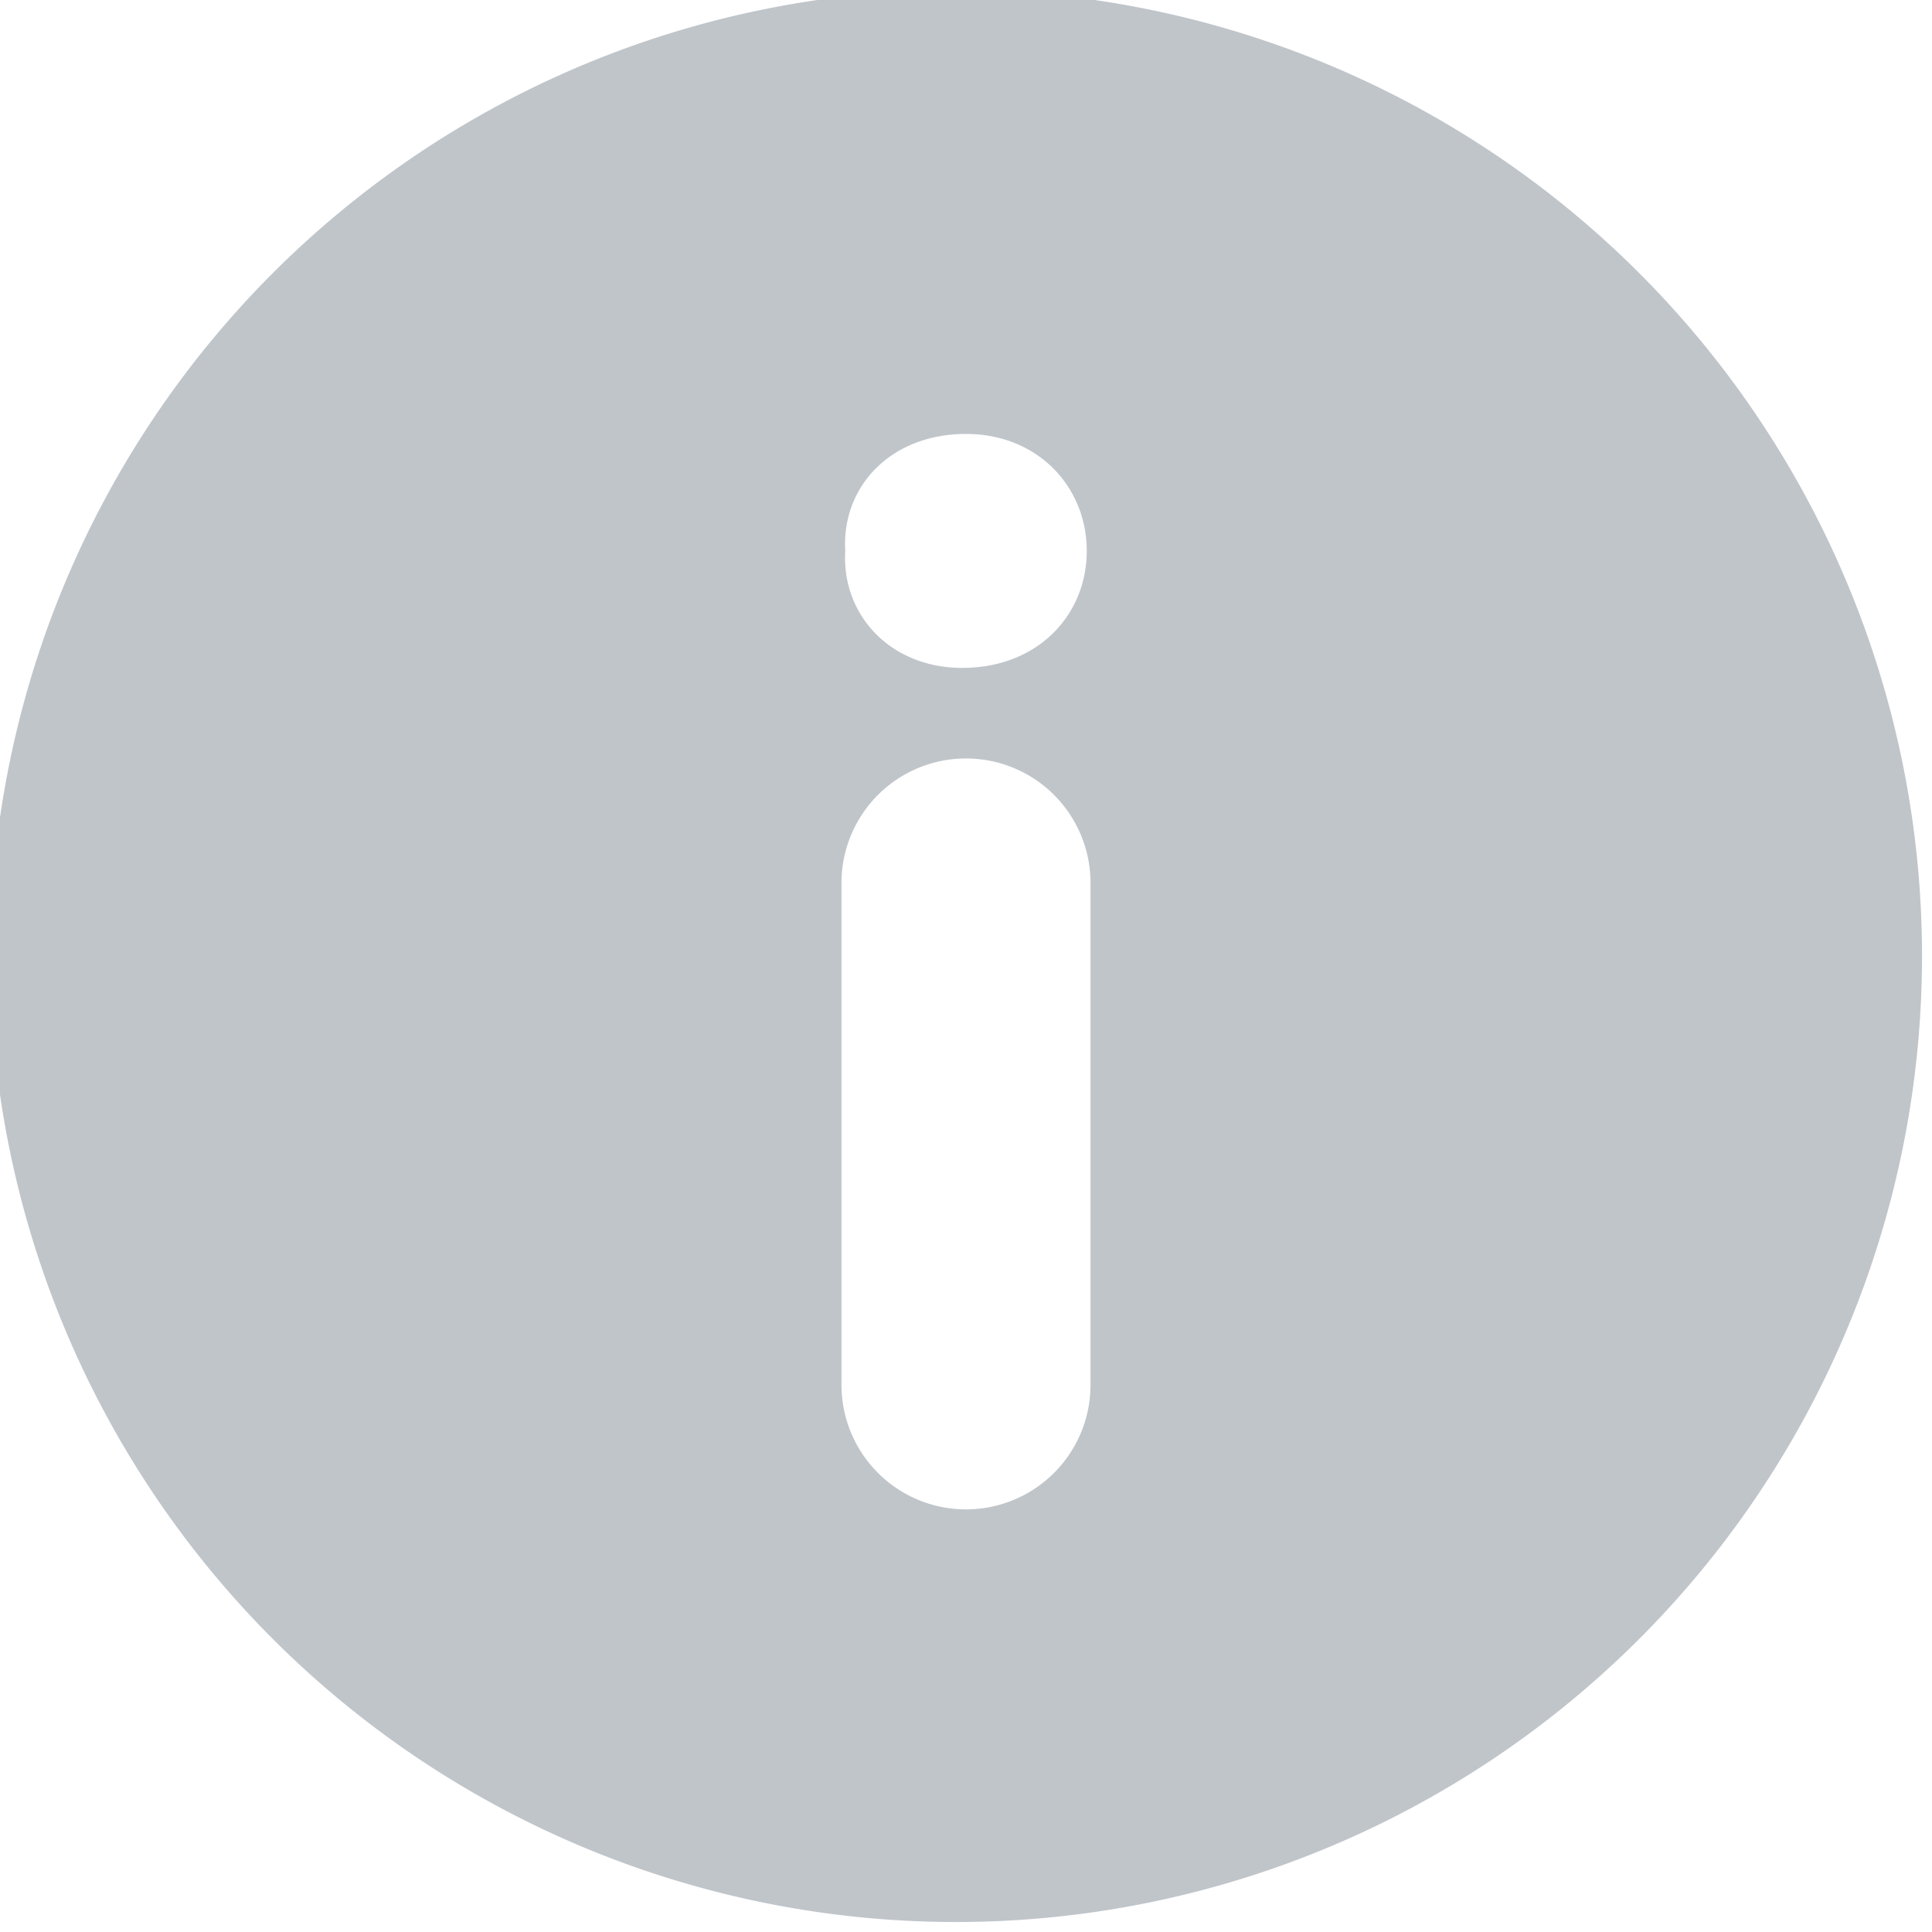 <svg xmlns="http://www.w3.org/2000/svg" version="1" viewBox="0 0 512 512">
	<path d="M437 75A256 256 0 1 0 75 437 256 256 0 0 0 437 75zM289 367a33 33 0 1 1-66 0V234a33 33 0 1 1 66 0v133zm-34-190c-19 0-32-14-31-31-1-17 12-31 32-31 19 0 32 14 32 31s-13 31-33 31z" fill="#c0c5ca"/>
</svg>
